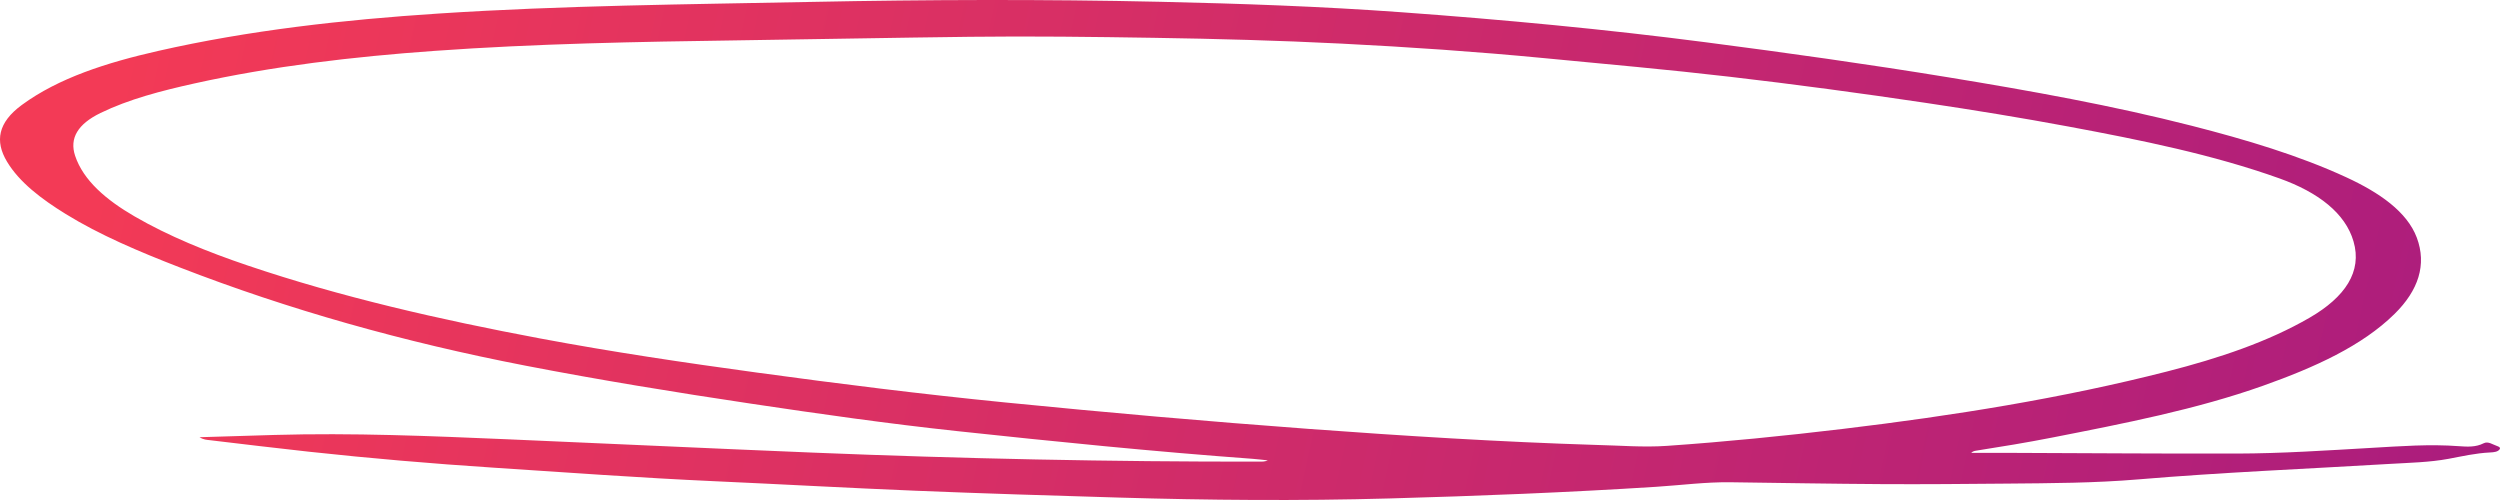 <svg width="410" height="82" viewBox="0 0 410 82" fill="none" xmlns="http://www.w3.org/2000/svg">
<path d="M302.203 70.344C292.637 71.49 283.031 72.453 273.355 73.123C269.499 73.39 265.635 73.055 261.777 72.969C245.998 72.476 230.283 71.494 214.602 70.337C197.948 69.108 181.341 67.643 164.773 65.994C151.147 64.639 137.626 62.949 124.152 61.105C112.205 59.471 100.303 57.705 88.582 55.506C72.06 52.404 55.896 48.706 40.654 43.553C33.99 41.3 27.628 38.715 22.063 35.485C17.41 32.786 13.672 29.599 12.32 25.551C11.357 22.663 12.775 20.334 16.483 18.53C21.128 16.27 26.461 14.889 31.917 13.678C44.671 10.851 57.87 9.302 71.26 8.344C87.887 7.154 104.593 6.852 121.303 6.613C133.908 6.432 146.51 6.186 159.116 6.034C169.181 5.911 179.246 6.045 189.308 6.203C199.523 6.363 209.732 6.639 219.918 7.149C231.027 7.706 242.104 8.466 253.129 9.523C263.326 10.5 273.541 11.409 283.686 12.588C294.458 13.84 305.166 15.285 315.828 16.872C323.674 18.041 331.487 19.311 339.219 20.751C351.143 22.97 362.977 25.375 373.85 29.265C380.199 31.539 384.643 34.972 385.978 39.593C387.426 44.556 384.586 48.73 378.799 52.089C371.97 56.052 363.913 58.748 355.375 60.929C338.202 65.317 320.353 68.168 302.203 70.344ZM409.515 73.144C408.807 72.913 408.059 72.317 407.31 72.701C406.032 73.354 404.624 73.275 403.273 73.174C398.463 72.812 393.71 73.175 388.94 73.449C381.591 73.872 374.233 74.368 366.851 74.385C354.577 74.414 342.296 74.314 330.022 74.272C327.768 74.264 325.521 74.271 323.275 74.271C323.519 74.032 323.78 73.959 324.048 73.916C328.224 73.262 332.391 72.578 336.501 71.771C348.367 69.443 360.258 67.131 371.165 63.253C379.588 60.257 387.361 56.748 392.708 51.482C396.623 47.626 398.015 43.403 396.355 38.972C394.759 34.717 390.194 31.571 384.806 29.084C377.033 25.493 368.324 22.899 359.428 20.623C346.479 17.314 333.074 14.901 319.58 12.69C306.37 10.527 293.052 8.661 279.692 6.926C263.216 4.787 246.586 3.228 229.875 2.01C216.702 1.051 203.476 0.588 190.232 0.293C171.205 -0.132 152.178 -0.068 133.15 0.312C112.722 0.72 92.273 0.892 71.917 2.221C56.259 3.243 40.806 4.973 25.944 8.351C17.515 10.266 9.625 12.774 3.579 17.214C-0.33 20.085 -0.873 23.148 1.155 26.52C3.179 29.887 6.744 32.606 10.757 35.084C16.354 38.541 22.831 41.275 29.466 43.85C47.271 50.758 66.199 56.101 86.171 59.967C98.374 62.329 110.725 64.34 123.142 66.198C134.37 67.879 145.631 69.485 157.002 70.705C173.097 72.431 189.224 74.061 205.45 75.248C206.279 75.309 207.1 75.416 207.924 75.503C207.458 75.708 207.038 75.708 206.617 75.708C182.151 75.738 157.712 75.222 133.301 74.228C116.66 73.55 100.032 72.758 83.394 72.049C70.608 71.505 57.819 70.963 44.99 71.332C41.008 71.446 37.028 71.573 32.722 71.704C33.403 72.129 33.92 72.131 34.383 72.186C39.817 72.829 45.244 73.493 50.691 74.083C60.723 75.171 70.806 76.036 80.929 76.697C92.99 77.486 105.035 78.371 117.133 78.917C128.153 79.414 139.16 80.032 150.185 80.481C161.257 80.932 172.341 81.272 183.424 81.6C198.228 82.037 213.037 82.159 227.852 81.747C242.457 81.342 257.039 80.764 271.586 79.838C275.667 79.578 279.706 79.035 283.834 79.09C292.143 79.198 300.453 79.349 308.763 79.396C315.551 79.435 322.347 79.371 329.135 79.311C336.322 79.247 343.533 79.222 350.654 78.622C364.385 77.465 378.197 76.902 391.968 76.078C395.175 75.886 398.43 75.828 401.547 75.249C403.802 74.829 405.999 74.318 408.368 74.204C409.011 74.174 409.67 74.105 409.955 73.663C410.118 73.408 409.808 73.242 409.515 73.144Z" fill="url(#paint0_linear_1_1514)"/>
<defs>
<linearGradient id="paint0_linear_1_1514" x1="21.5" y1="-2.13405e-07" x2="730.5" y2="154" gradientUnits="userSpaceOnUse">
<stop stop-color="#F33A56"/>
<stop offset="1" stop-color="#6E039F"/>
</linearGradient>
</defs>
</svg>
